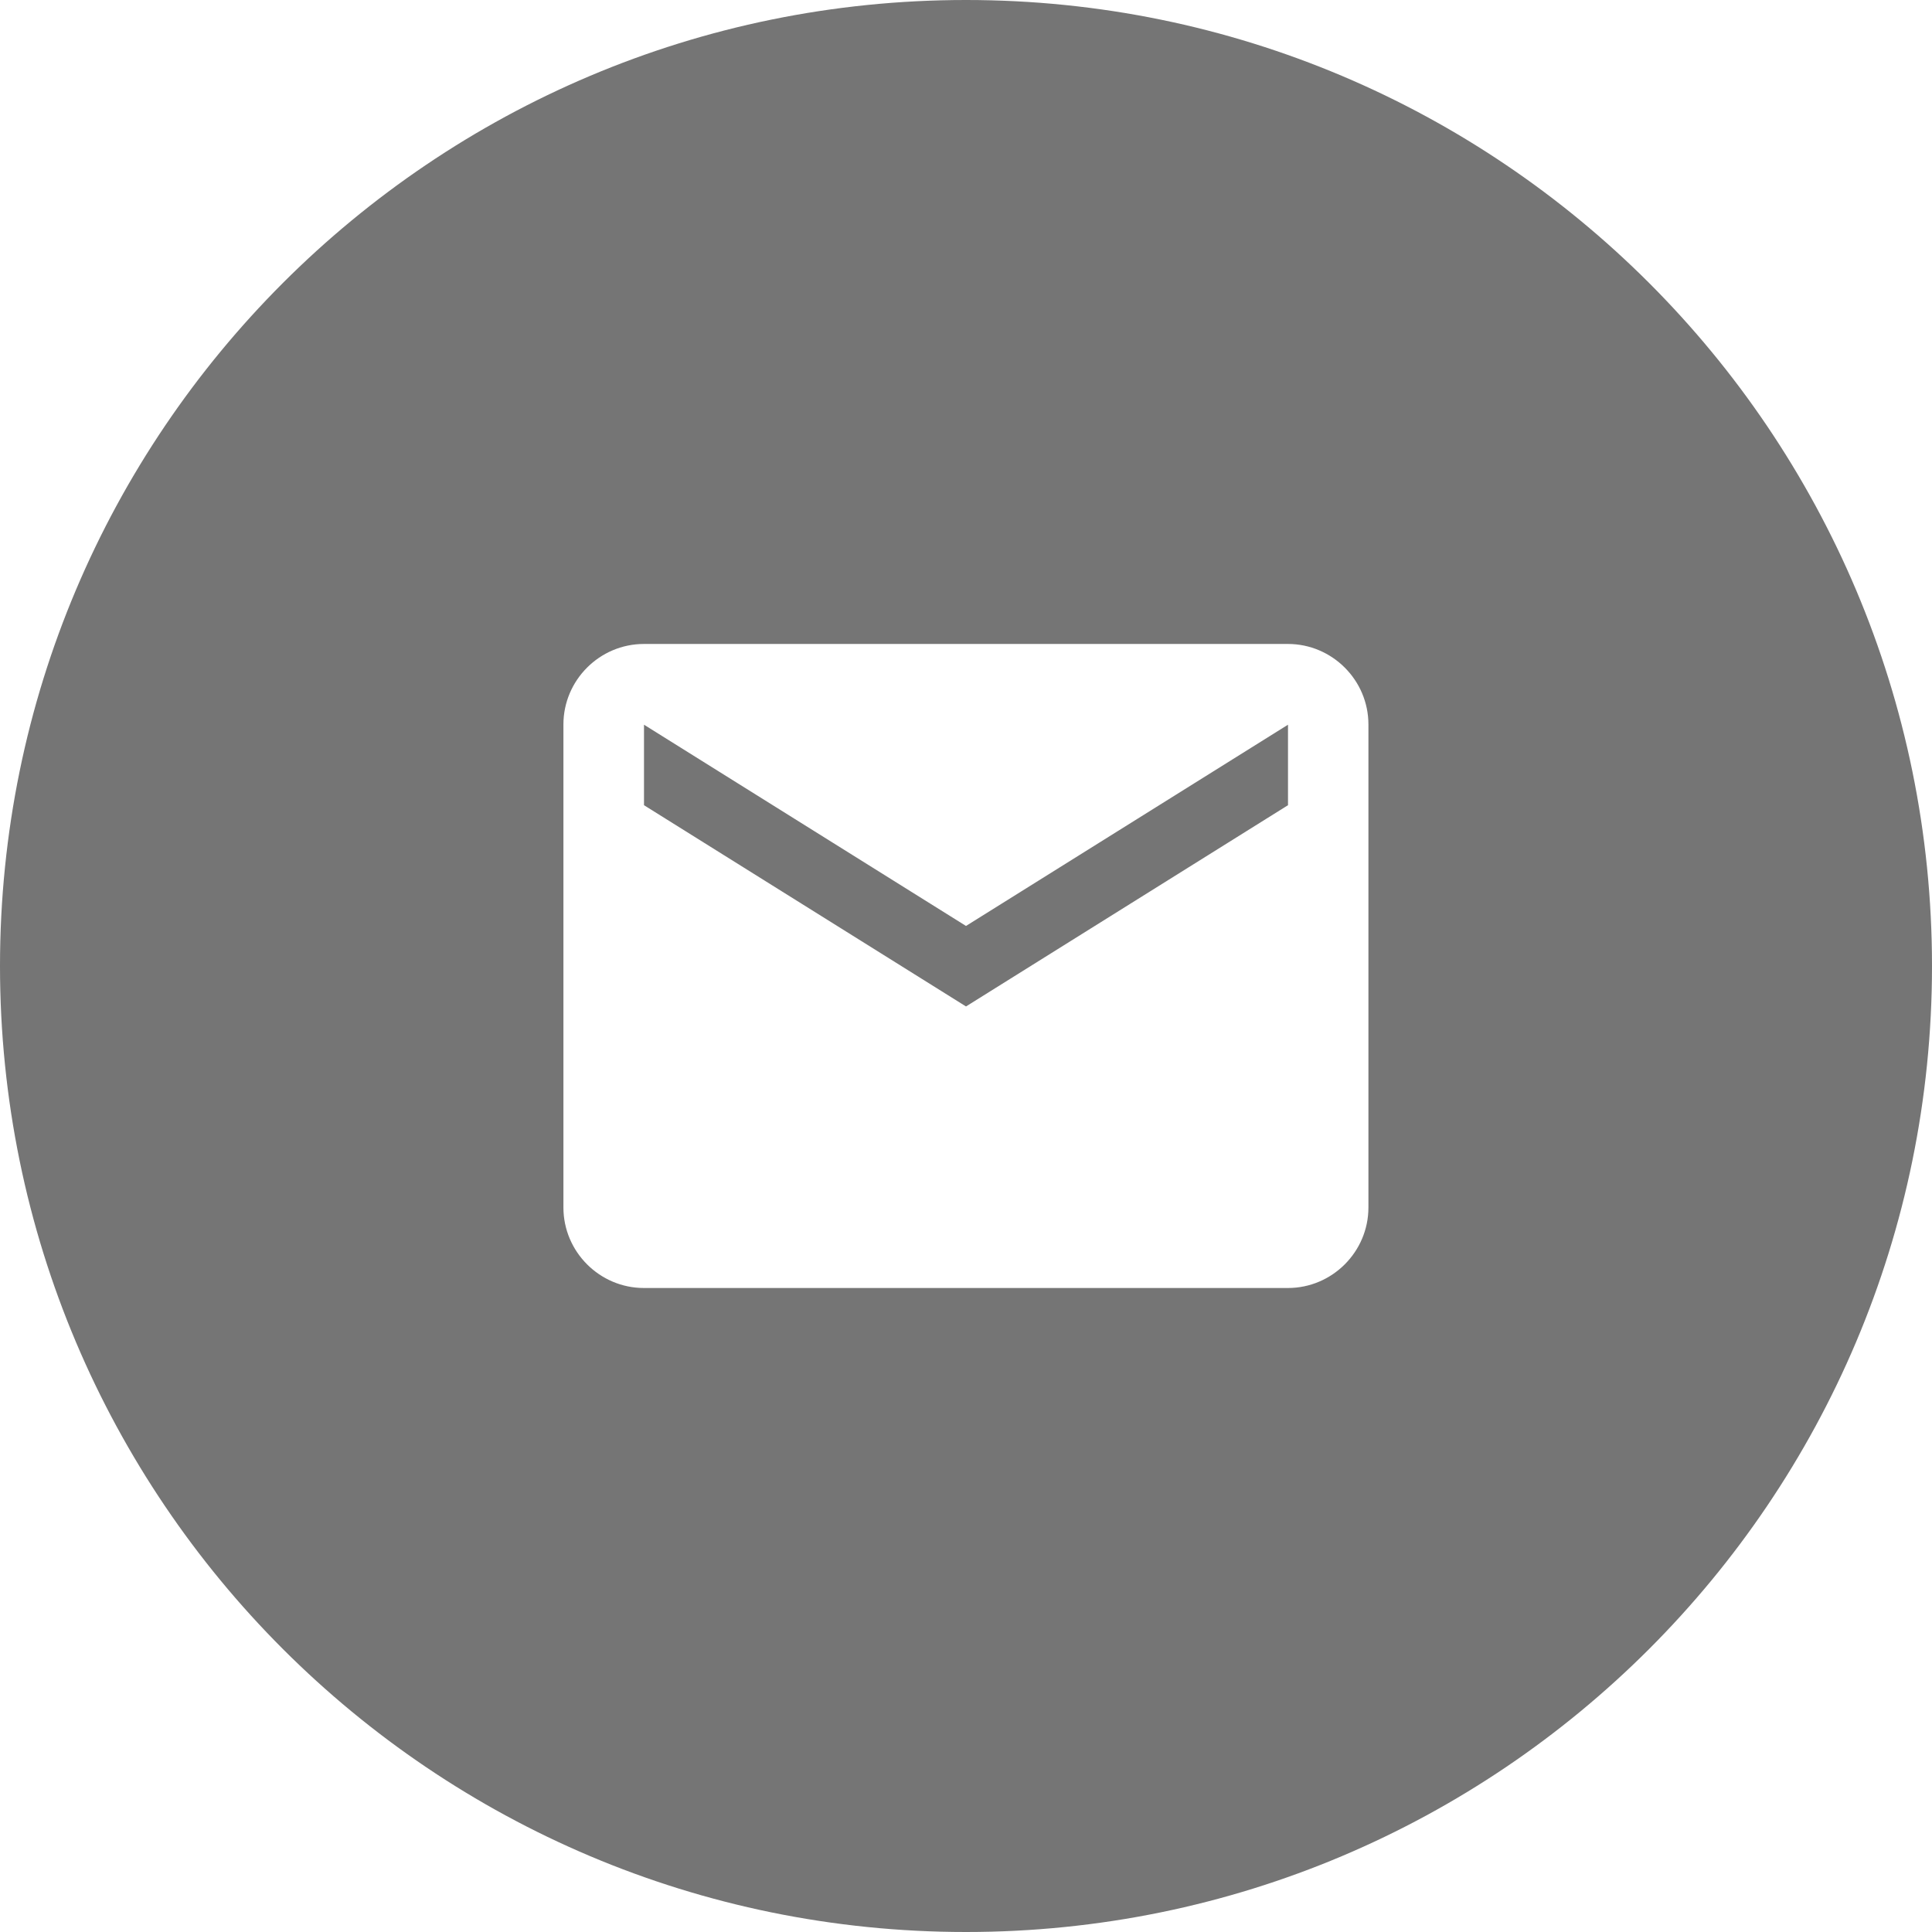 <svg width="48" height="48" viewBox="0 0 48 48" fill="none" xmlns="http://www.w3.org/2000/svg">
<path opacity="0.54" fill-rule="evenodd" clip-rule="evenodd" d="M24 48C37.255 48 48 37.255 48 24C48 10.745 37.255 0 24 0C10.745 0 0 10.745 0 24C0 37.255 10.745 48 24 48ZM15.998 15.999H31.998C33.098 15.999 33.998 16.899 33.998 17.999V30C33.998 31.1 33.098 32 31.998 32H15.998C14.898 32 13.998 31.1 13.998 30V17.999C13.998 16.899 14.898 15.999 15.998 15.999ZM24 25.005L32 20.005V18.005L24 23.005L16 18.005V20.005L24 25.005Z" fill="black"/>
</svg>
